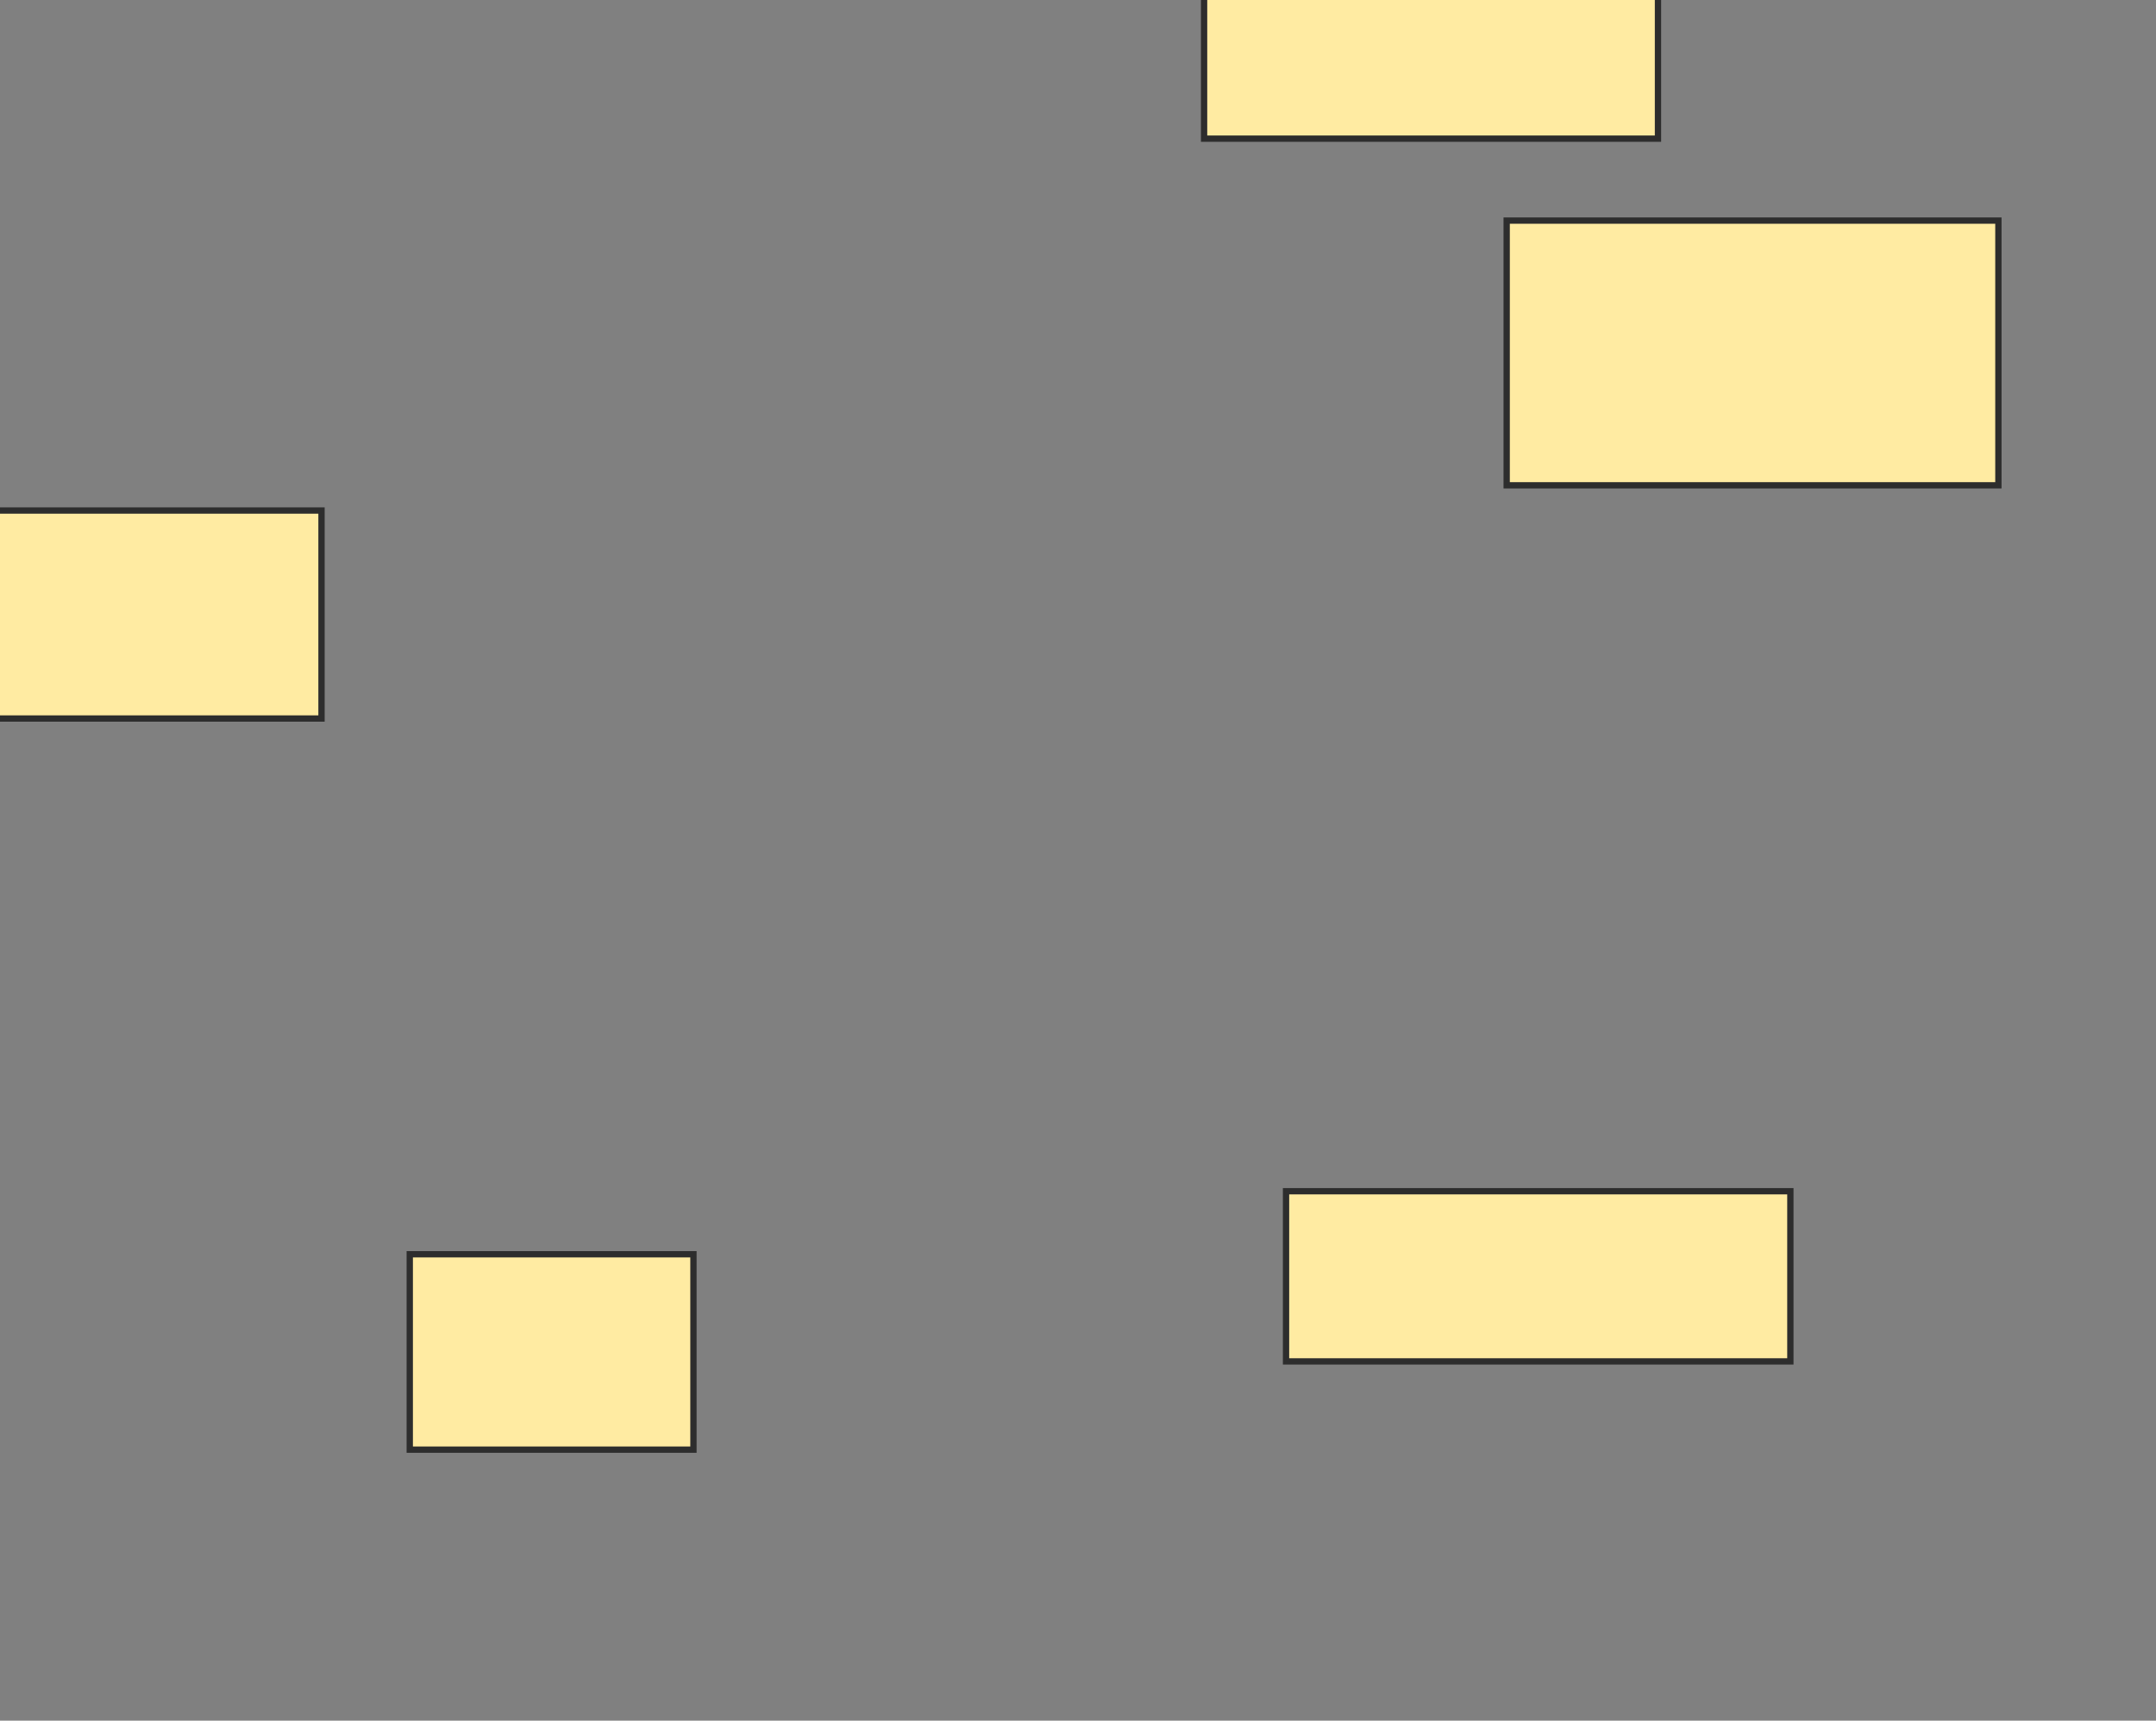 <svg xmlns="http://www.w3.org/2000/svg" width="342" height="273">
 <rect width="100%" height="100%" fill="#808080" stroke="none"/>
 <!-- Created with Image Occlusion Enhanced -->
 <g>
  <title>Labels</title>
 </g>
 <g>
  <title>Masks</title>
  <rect id="abe8bd5054d048eba66cf00d1c6b288e-ao-1" height="31" width="45" y="199" x="65" stroke-linecap="null" stroke-linejoin="null" stroke-dasharray="null" stroke="#2D2D2D" fill="#FFEBA2"/>
  <rect id="abe8bd5054d048eba66cf00d1c6b288e-ao-2" height="27" width="80" y="189" x="204" stroke-linecap="null" stroke-linejoin="null" stroke-dasharray="null" stroke="#2D2D2D" fill="#FFEBA2"/>
  
  <rect id="abe8bd5054d048eba66cf00d1c6b288e-ao-4" height="42" width="78" y="35" x="239" stroke-linecap="null" stroke-linejoin="null" stroke-dasharray="null" stroke="#2D2D2D" fill="#FFEBA2"/>
  <rect id="abe8bd5054d048eba66cf00d1c6b288e-ao-5" height="27" width="72" y="-5" x="191" stroke-linecap="null" stroke-linejoin="null" stroke-dasharray="null" stroke="#2D2D2D" fill="#FFEBA2"/>
  <rect id="abe8bd5054d048eba66cf00d1c6b288e-ao-6" height="33" width="57" y="81" x="-6" stroke-linecap="null" stroke-linejoin="null" stroke-dasharray="null" stroke="#2D2D2D" fill="#FFEBA2"/>
 </g>
</svg>